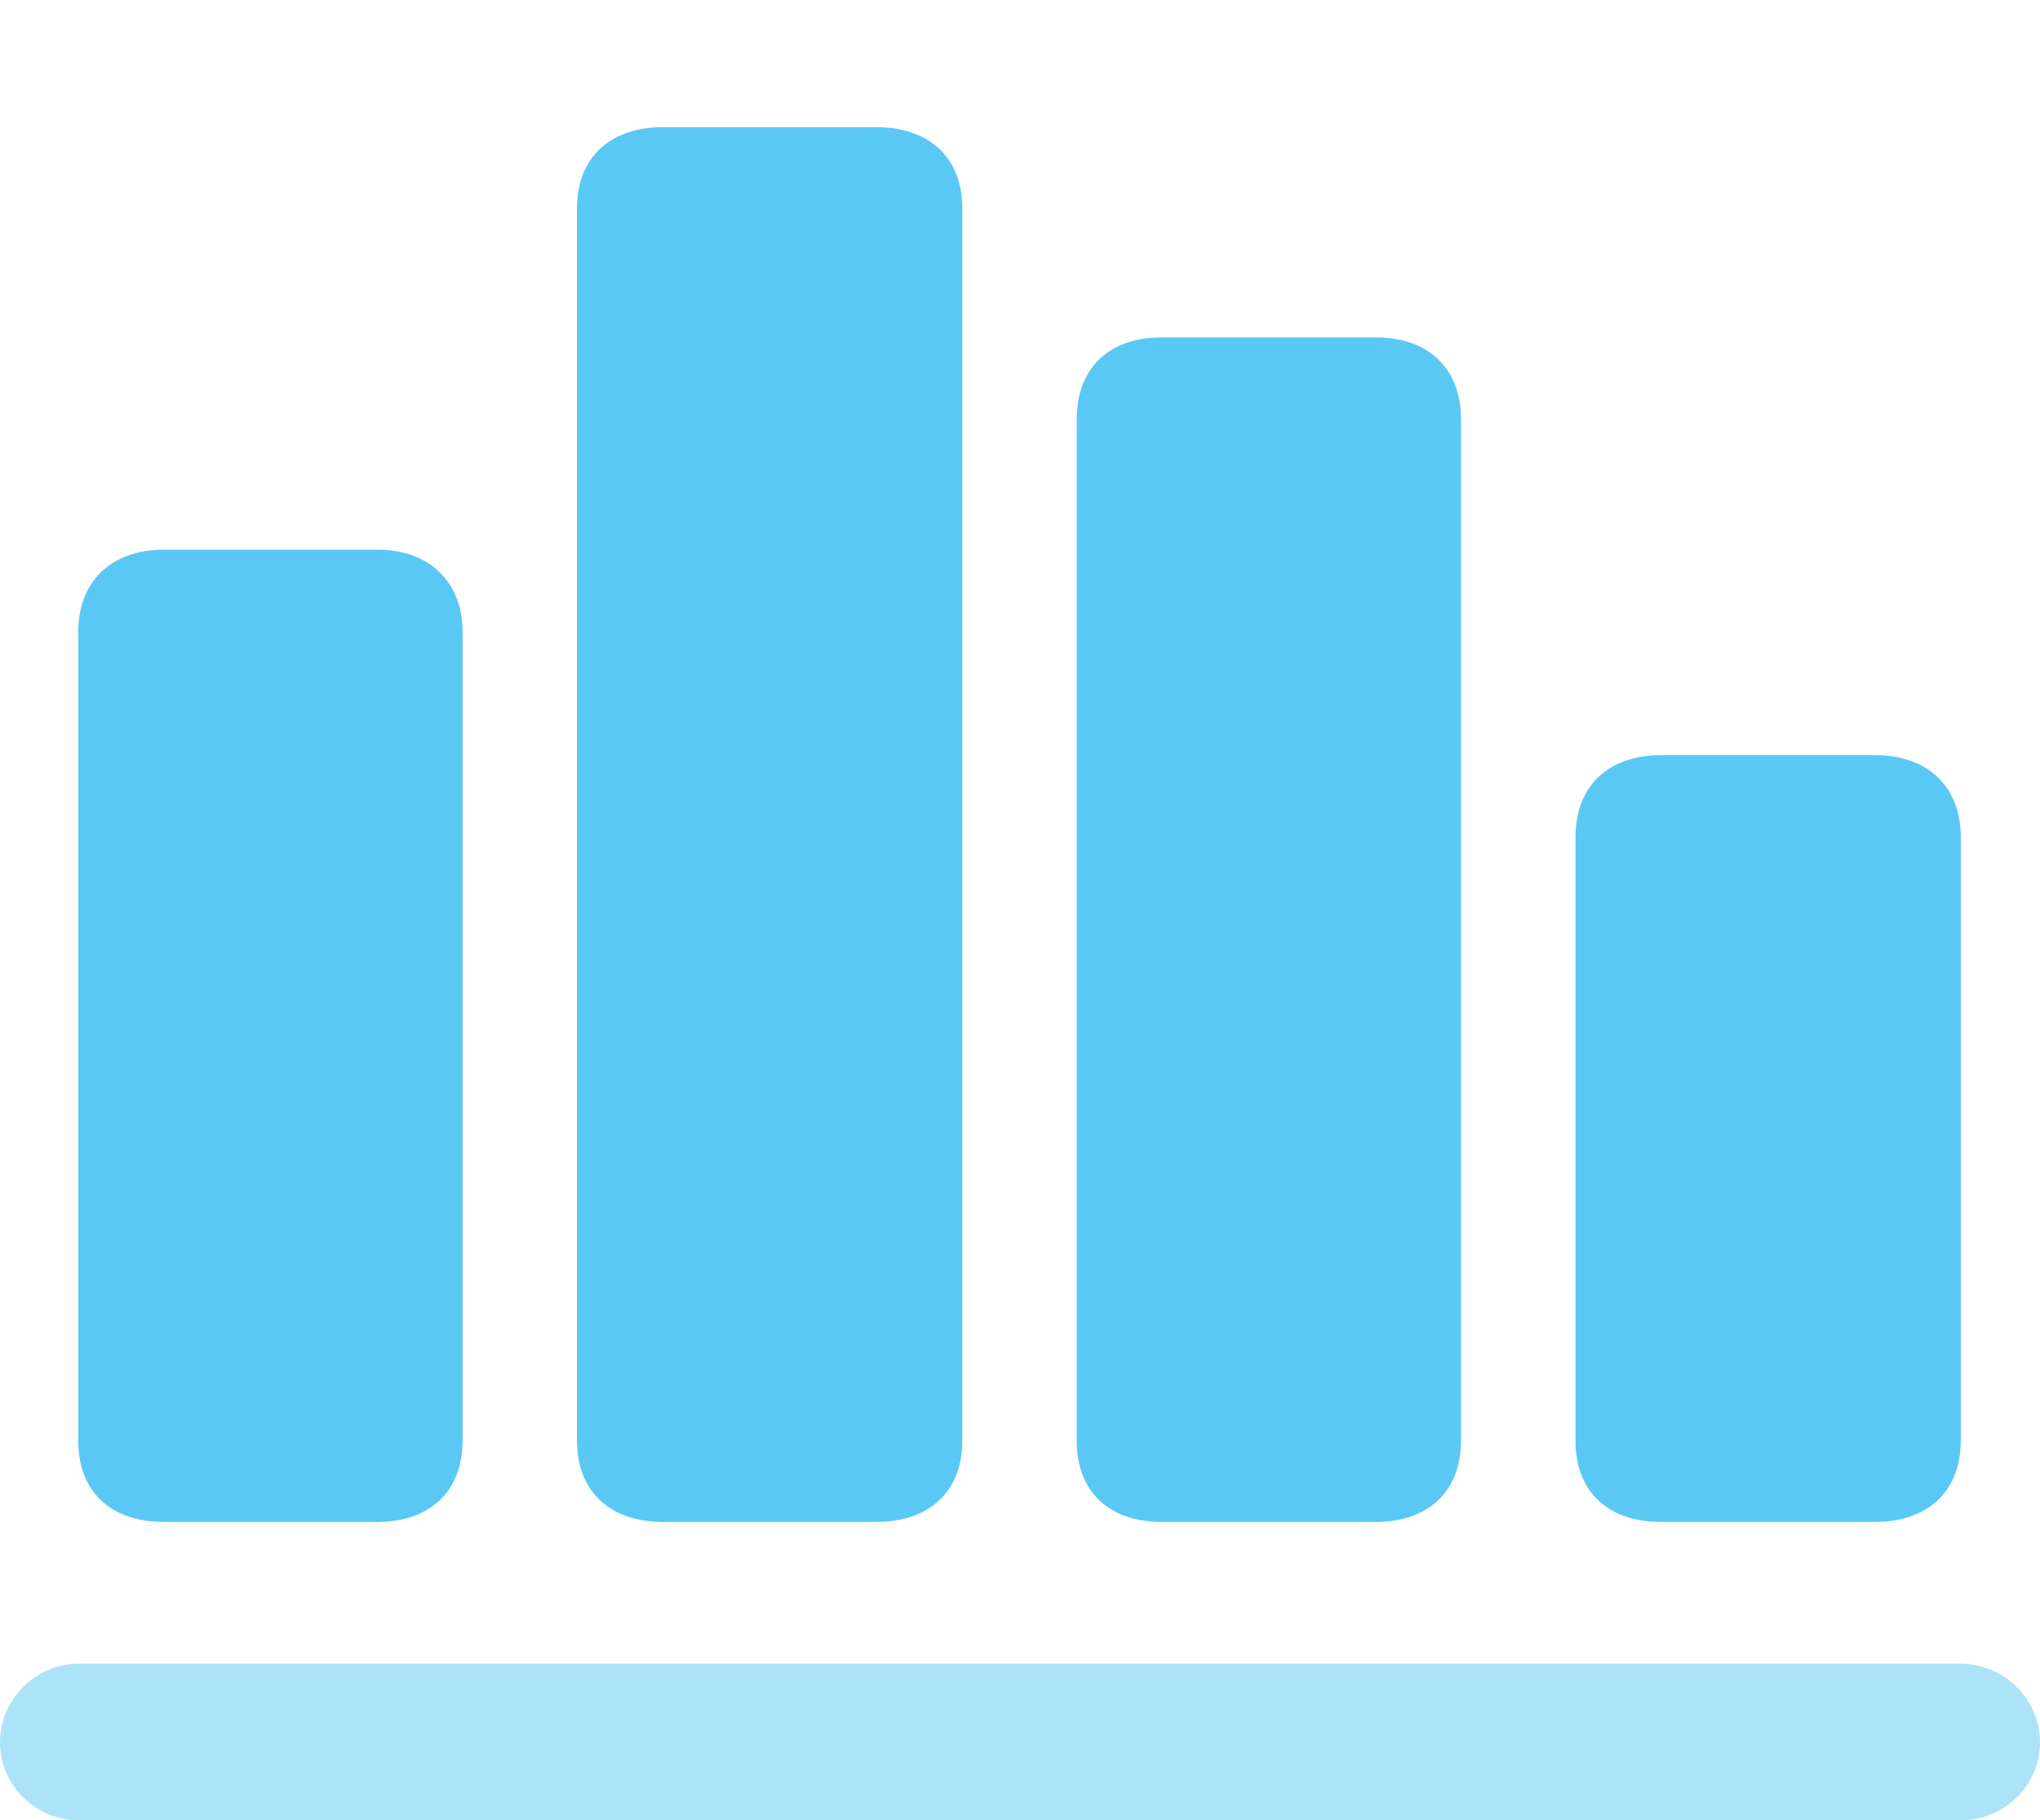 <?xml version="1.0" encoding="UTF-8"?>
<!--Generator: Apple Native CoreSVG 175.5-->
<!DOCTYPE svg
PUBLIC "-//W3C//DTD SVG 1.1//EN"
       "http://www.w3.org/Graphics/SVG/1.1/DTD/svg11.dtd">
<svg version="1.1" xmlns="http://www.w3.org/2000/svg" xmlns:xlink="http://www.w3.org/1999/xlink" width="25.464" height="22.717">
 <g>
  <rect height="22.717" opacity="0" width="25.464" x="0" y="0"/>
  <path d="M0 21.741C0 22.29 0.452 22.717 0.977 22.717L24.475 22.717C25.012 22.717 25.464 22.29 25.464 21.741C25.464 21.204 25.012 20.764 24.475 20.764L0.977 20.764C0.452 20.764 0 21.204 0 21.741Z" fill="#5ac8f5" fill-opacity="0.5"/>
  <path d="M0.977 17.981C0.977 18.616 1.379 18.994 2.051 18.994L4.712 18.994C5.359 18.994 5.774 18.616 5.774 17.981L5.774 7.886C5.774 7.263 5.359 6.86 4.712 6.86L2.051 6.86C1.379 6.86 0.977 7.263 0.977 7.886Z" fill="#5ac8f5"/>
  <path d="M7.202 17.981C7.202 18.616 7.617 18.994 8.276 18.994L10.938 18.994C11.597 18.994 12.012 18.616 12.012 17.981L12.012 2.6C12.012 1.965 11.597 1.587 10.938 1.587L8.276 1.587C7.617 1.587 7.202 1.965 7.202 2.6Z" fill="#5ac8f5"/>
  <path d="M13.44 17.981C13.44 18.616 13.843 18.994 14.502 18.994L17.175 18.994C17.822 18.994 18.237 18.616 18.237 17.981L18.237 5.237C18.237 4.59 17.822 4.211 17.175 4.211L14.502 4.211C13.843 4.211 13.44 4.59 13.44 5.237Z" fill="#5ac8f5"/>
  <path d="M19.666 17.981C19.666 18.616 20.068 18.994 20.74 18.994L23.401 18.994C24.06 18.994 24.475 18.616 24.475 17.981L24.475 10.449C24.475 9.814 24.06 9.424 23.401 9.424L20.74 9.424C20.068 9.424 19.666 9.814 19.666 10.449Z" fill="#5ac8f5"/>
 </g>
</svg>

